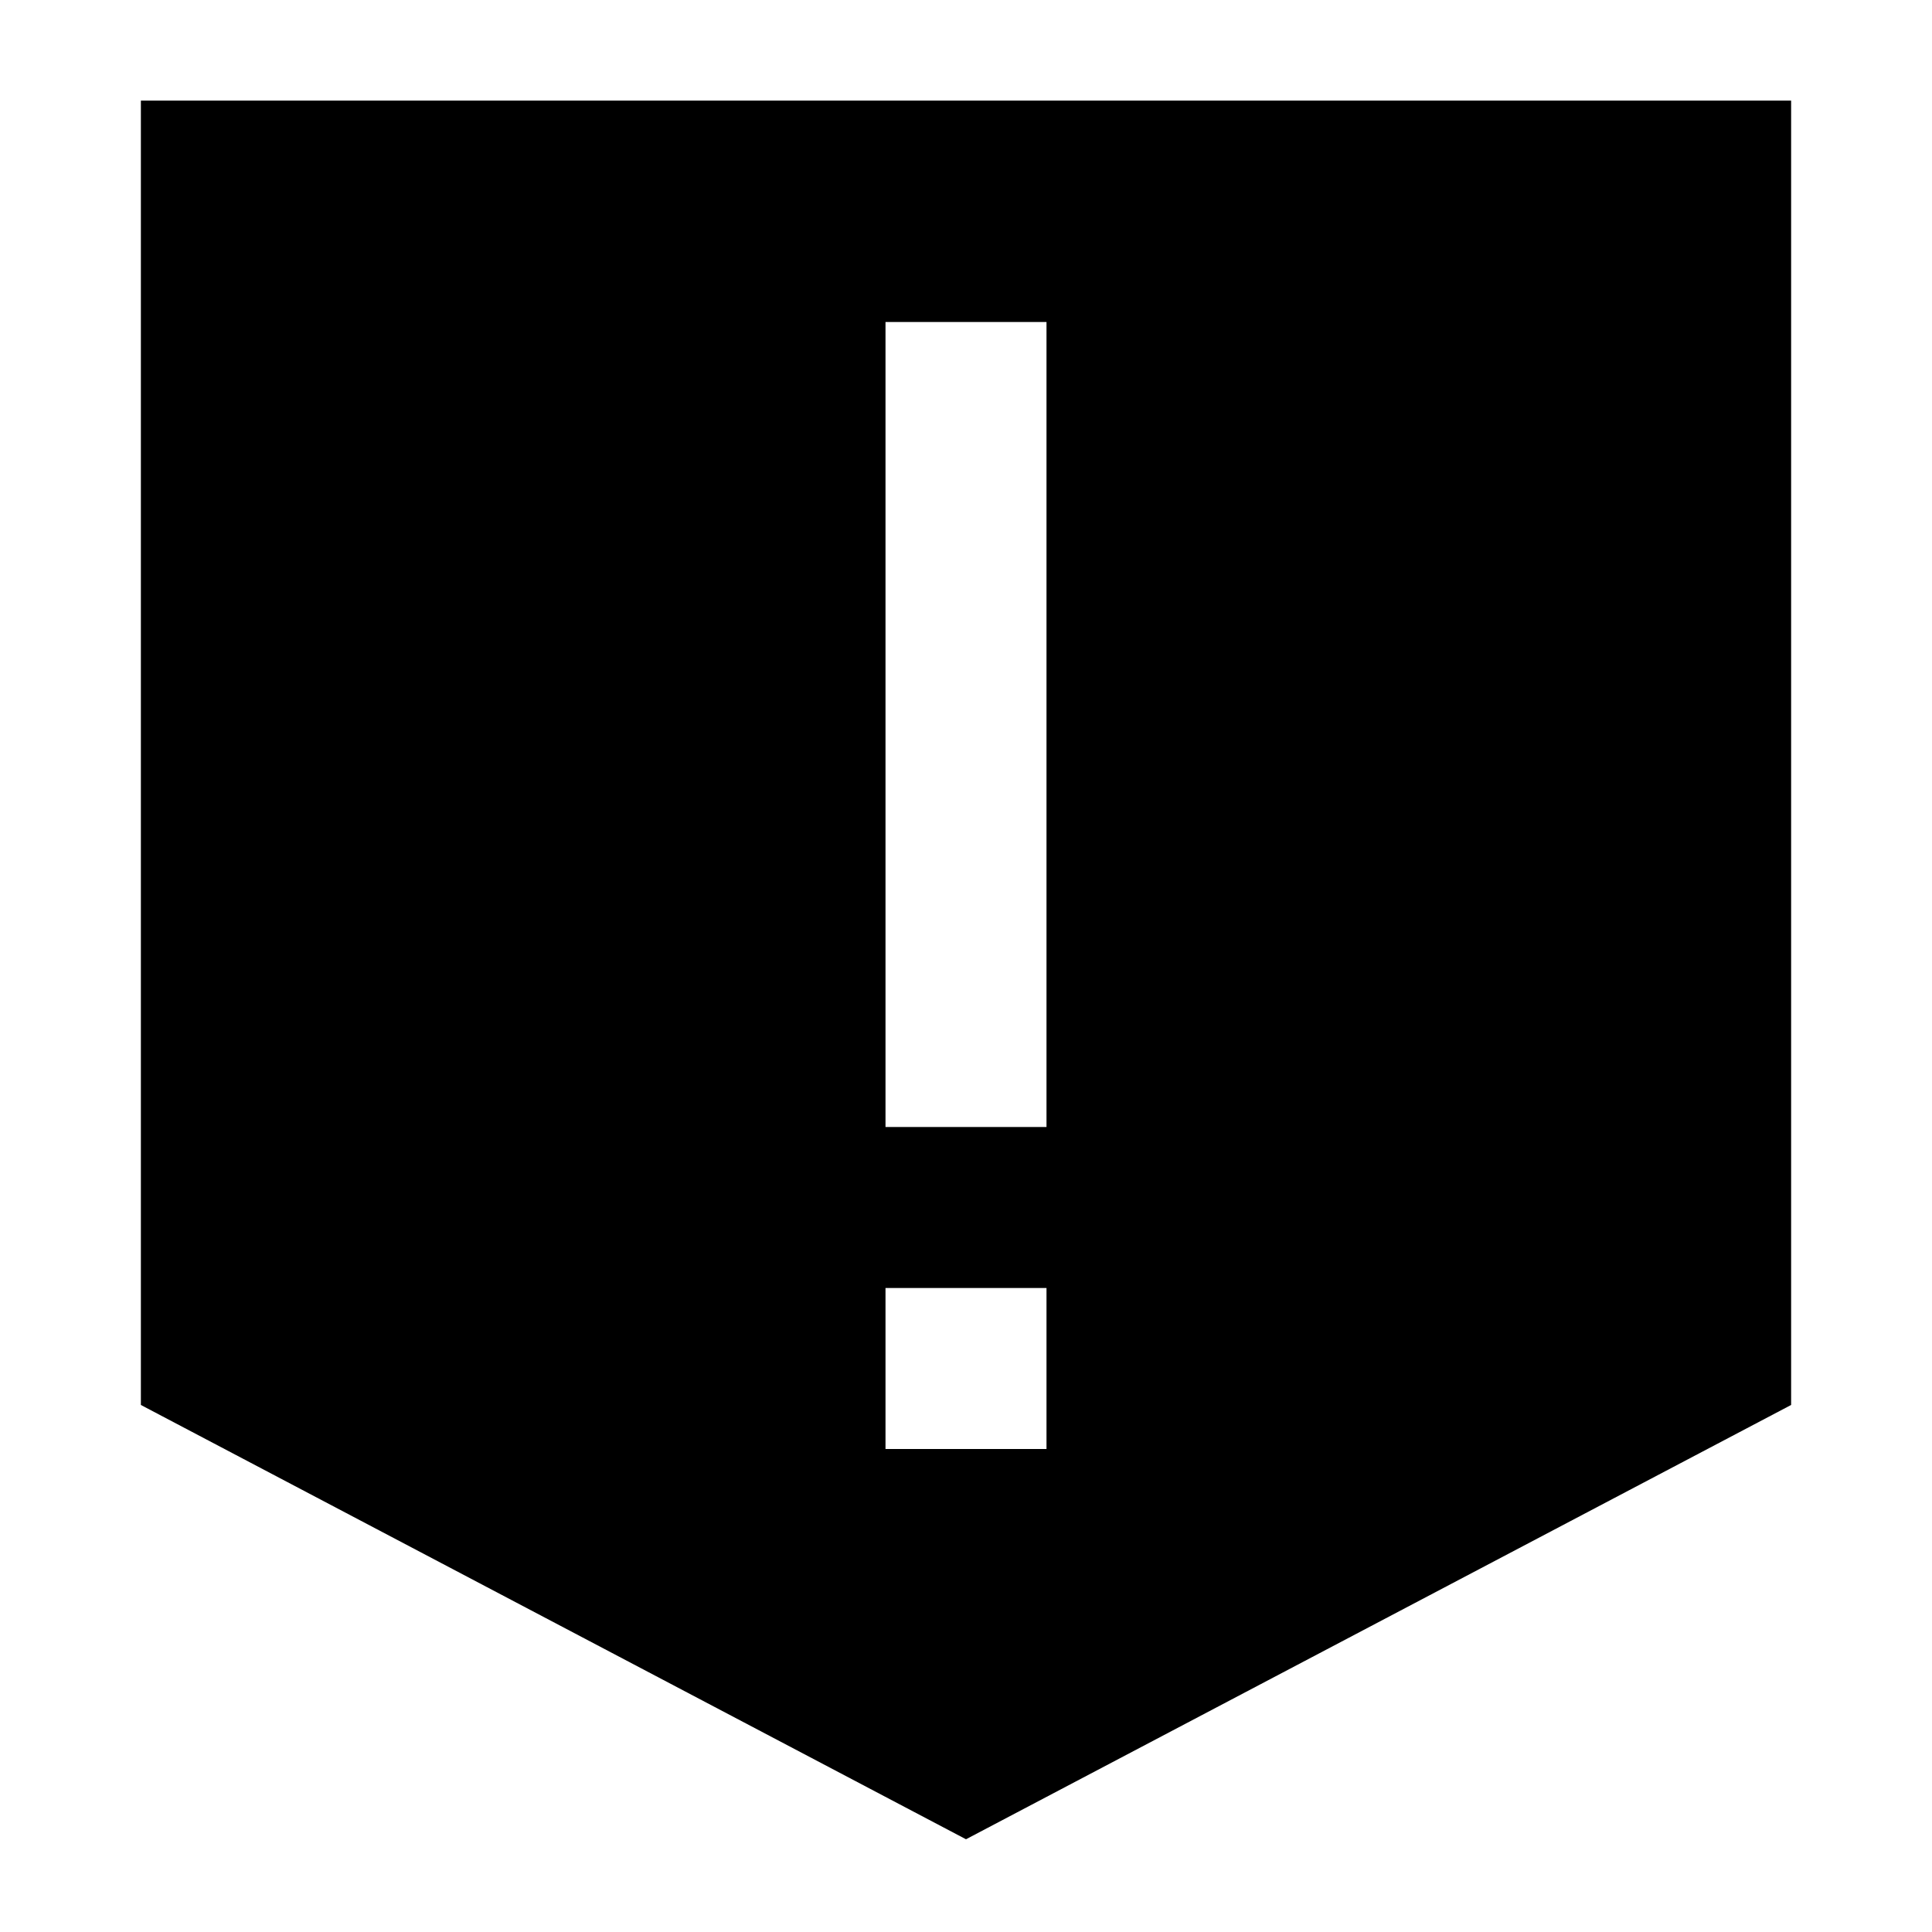 <svg xmlns="http://www.w3.org/2000/svg" fill="none" viewBox="0 0 24 24" id="Warning-Shield--Streamline-Sharp">
  <desc>
    Warning Shield Streamline Icon: https://streamlinehq.com
  </desc>
  <g id="warning-shield--frame-alert-warning-shield-exclamation-caution-security-protection">
    <path id="Subtract" fill="#000000" fill-rule="evenodd" d="M1.75 17.453 12 22.848l10.25 -5.395V1.25H1.75v16.203ZM11 14l0 -10h2l0 10h-2Zm0 4v-2h2v2h-2Z" clip-rule="evenodd" stroke-width="1"></path>
  </g>
</svg>